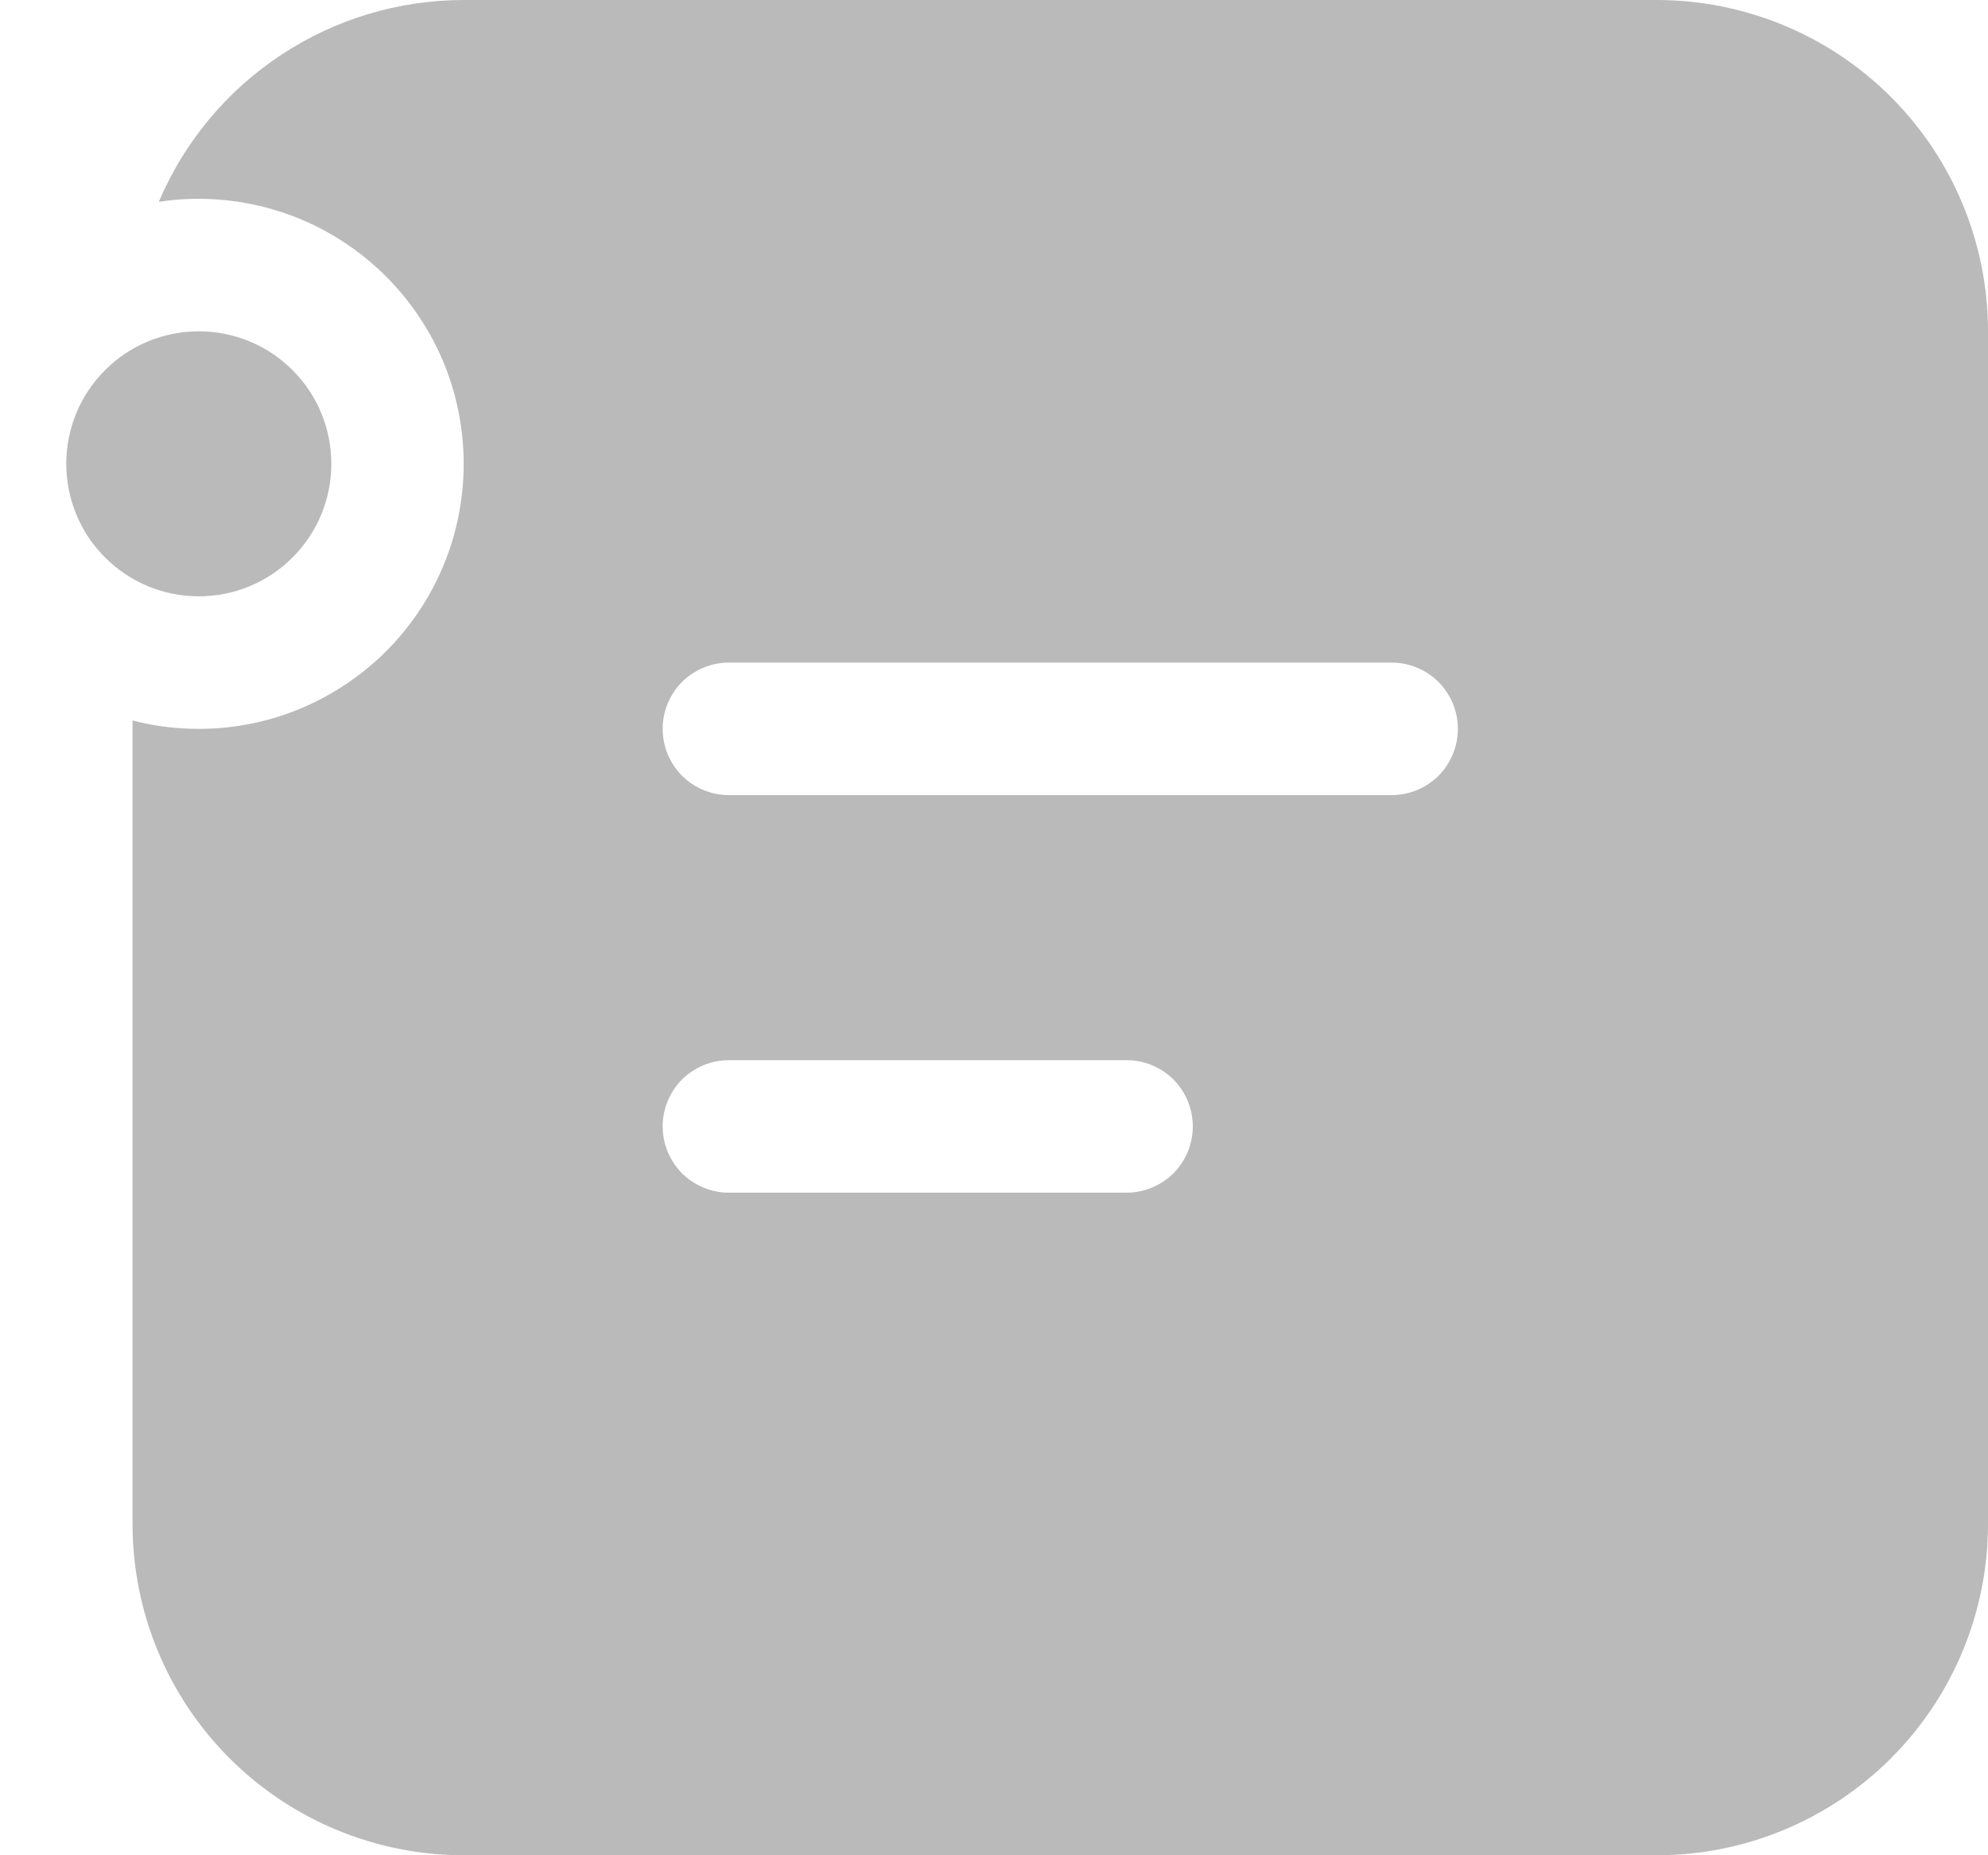<svg width="15" height="14" viewBox="0 0 15 14" fill="none" xmlns="http://www.w3.org/2000/svg">
<path d="M3.5 1.31572e-07C3.009 -0 2.529 0.144 2.12 0.415C1.71 0.686 1.39 1.071 1.198 1.523C1.491 1.478 1.791 1.5 2.075 1.585C2.359 1.67 2.62 1.818 2.84 2.017C3.06 2.216 3.233 2.461 3.347 2.735C3.46 3.009 3.511 3.305 3.496 3.601C3.481 3.898 3.401 4.187 3.26 4.448C3.12 4.709 2.923 4.936 2.684 5.111C2.445 5.287 2.17 5.408 1.879 5.464C1.587 5.52 1.287 5.511 1 5.437V11.5C1 12.163 1.263 12.799 1.732 13.268C2.201 13.737 2.837 14 3.5 14H12.5C13.163 14 13.799 13.737 14.268 13.268C14.737 12.799 15 12.163 15 11.5V2.5C15 1.837 14.737 1.201 14.268 0.732C13.799 0.263 13.163 1.31572e-07 12.5 1.31572e-07H3.5ZM5 5.5C5 5.367 5.053 5.24 5.146 5.146C5.24 5.053 5.367 5 5.5 5H10.5C10.633 5 10.76 5.053 10.854 5.146C10.947 5.24 11 5.367 11 5.5C11 5.633 10.947 5.76 10.854 5.854C10.76 5.947 10.633 6 10.5 6H5.5C5.367 6 5.24 5.947 5.146 5.854C5.053 5.76 5 5.633 5 5.5ZM5.5 8H8.5C8.633 8 8.76 8.053 8.854 8.146C8.947 8.24 9 8.367 9 8.5C9 8.633 8.947 8.76 8.854 8.854C8.76 8.947 8.633 9 8.5 9H5.5C5.367 9 5.24 8.947 5.146 8.854C5.053 8.76 5 8.633 5 8.5C5 8.367 5.053 8.24 5.146 8.146C5.24 8.053 5.367 8 5.5 8V8Z" fill="#BABABA"/>
<path d="M1.5 2.5C1.235 2.5 0.98 2.605 0.793 2.793C0.605 2.98 0.5 3.235 0.5 3.5C0.5 3.765 0.605 4.02 0.793 4.207C0.98 4.395 1.235 4.5 1.5 4.5C1.765 4.5 2.02 4.395 2.207 4.207C2.395 4.02 2.5 3.765 2.5 3.5C2.5 3.235 2.395 2.98 2.207 2.793C2.02 2.605 1.765 2.5 1.5 2.5Z" fill="#BABABA"/>
</svg>
